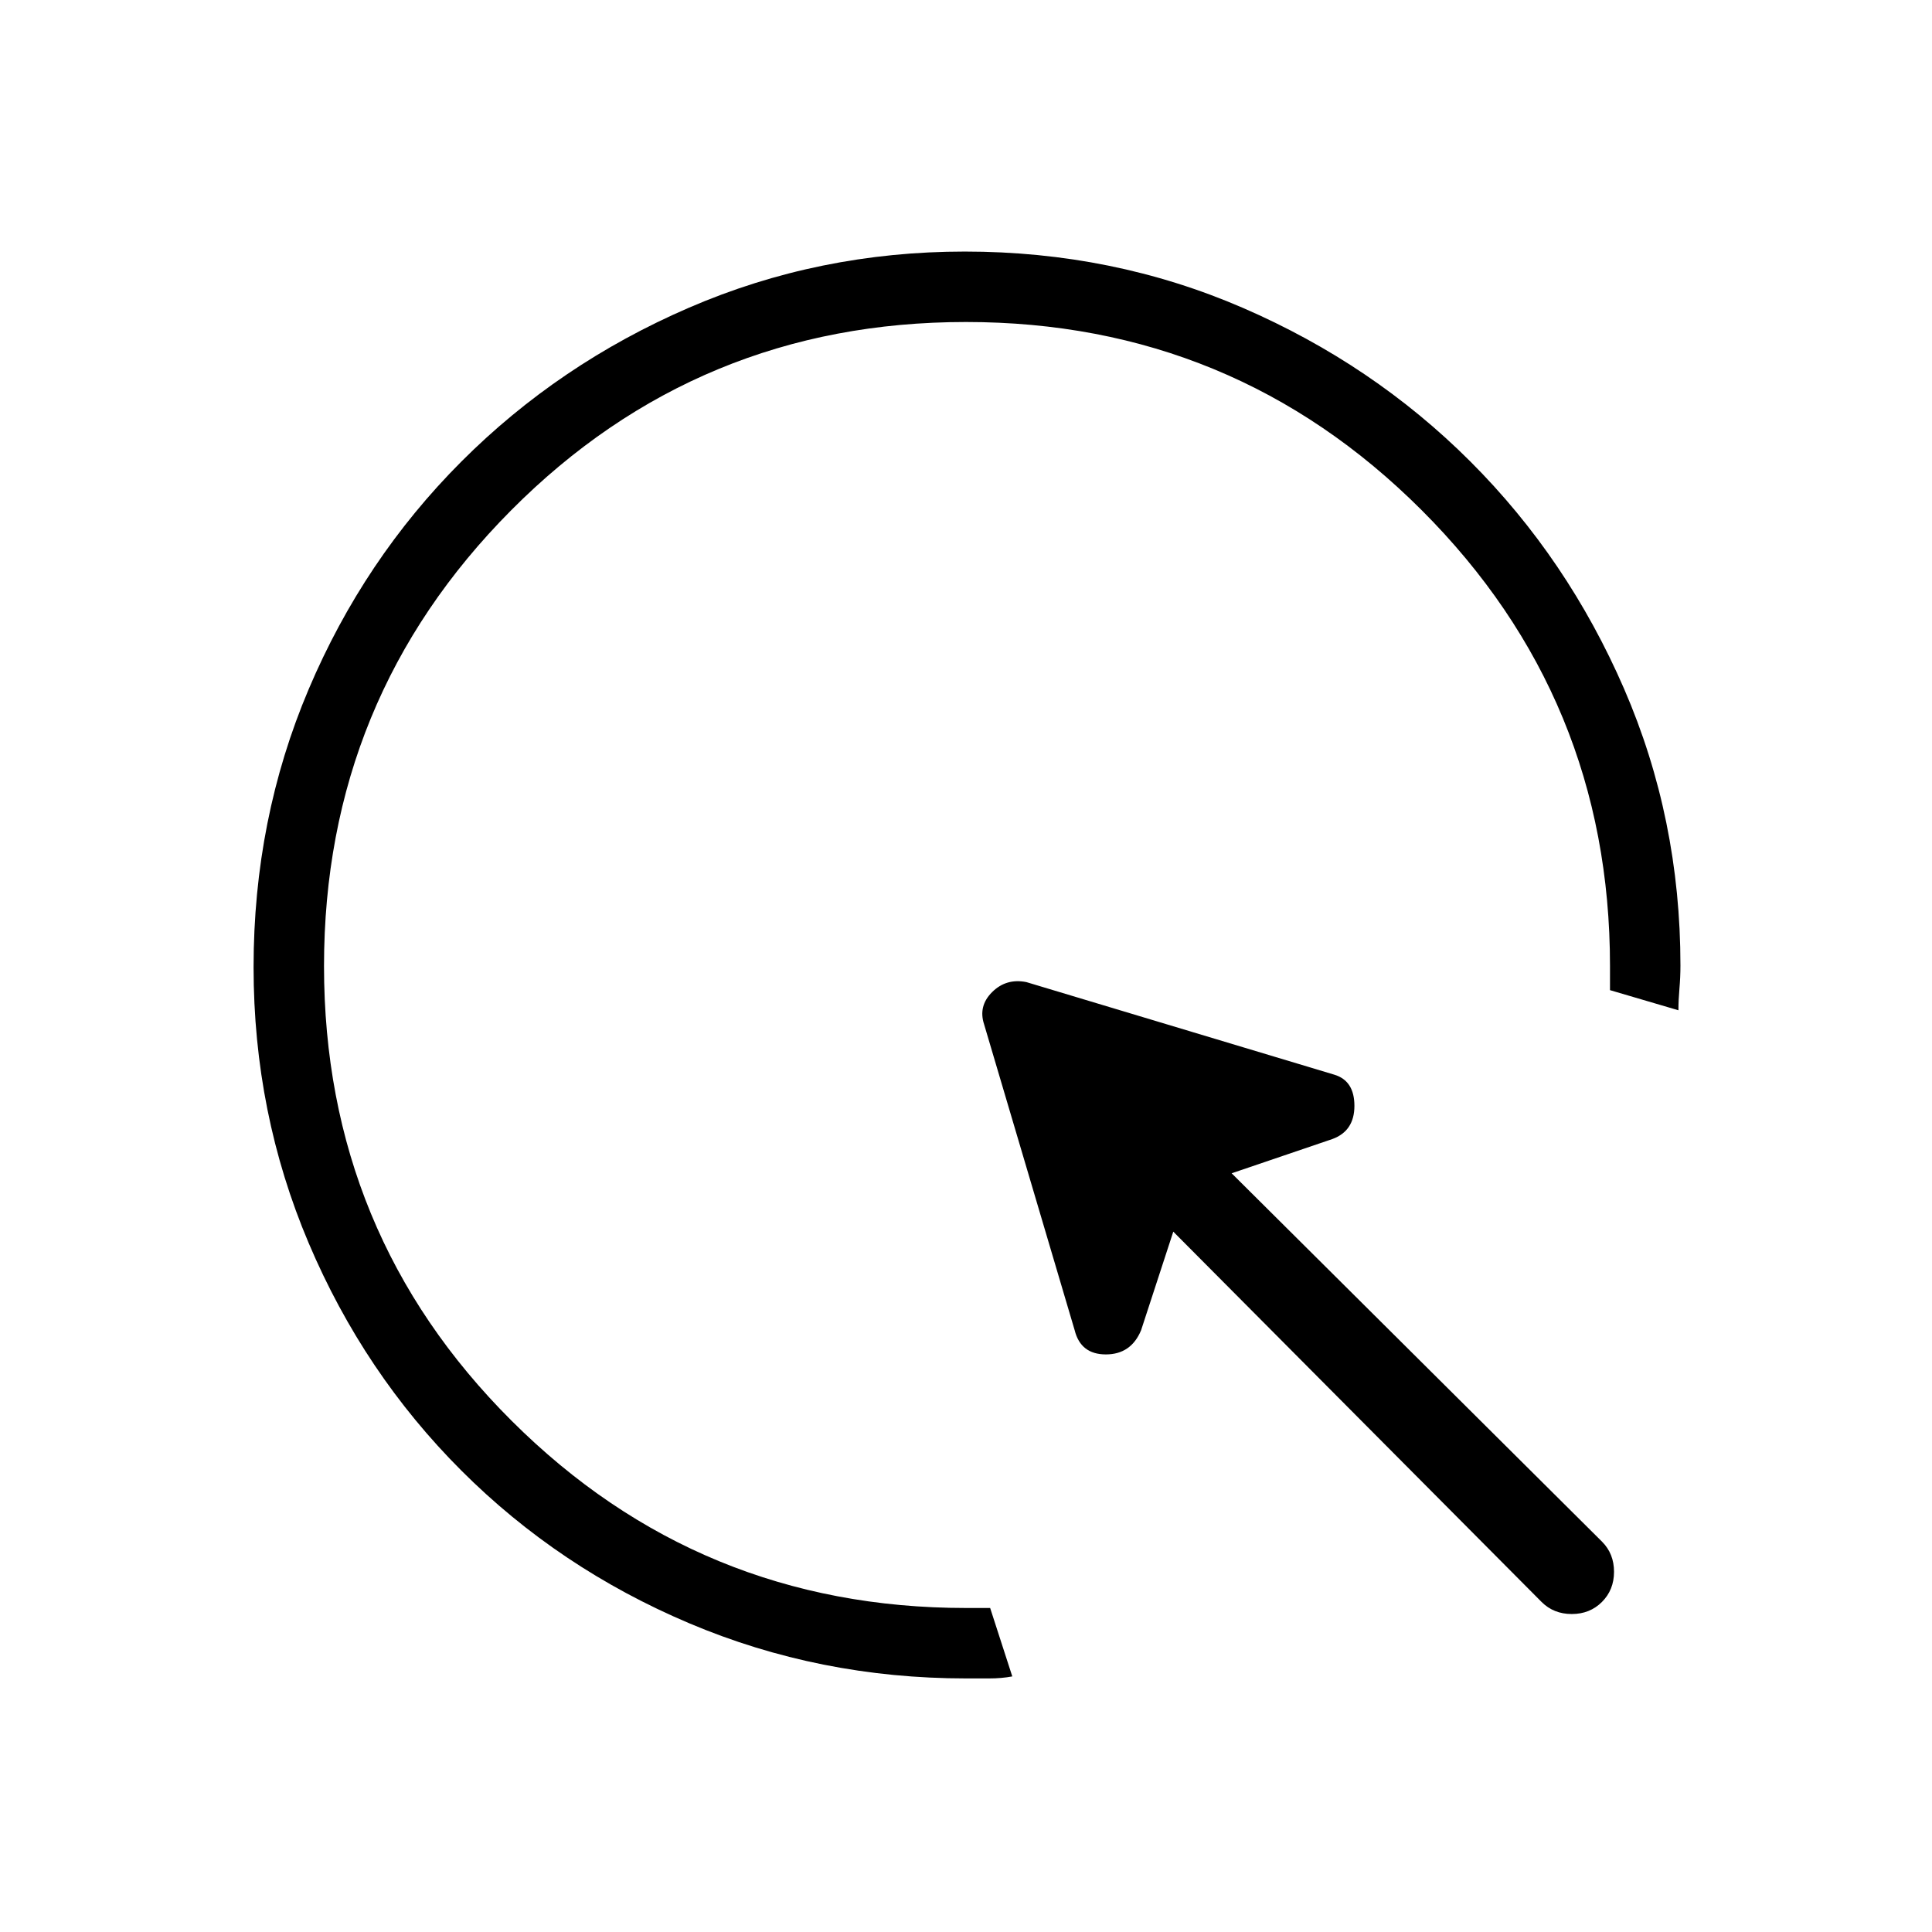 <svg xmlns="http://www.w3.org/2000/svg" height="48" viewBox="0 -960 960 960" width="48"><path d="M503-127q-5.25 1-11.5 1H480q-72.76 0-137.495-27.391-64.735-27.392-113.215-75.848-48.48-48.457-75.885-113.031Q126-406.844 126-479.422q0-73.578 27.391-138.136 27.392-64.559 75.848-113.074 48.457-48.516 113.031-76.442Q406.844-835 479.422-835q73.578 0 138.215 28.008 64.637 28.007 112.972 76.306 48.334 48.298 76.363 112.887Q835-553.21 835-480.264q0 5.755-.5 11.509Q834-463 834-458l-34-10v-12q0-132.931-93.548-226.466Q612.903-800 479.952-800 347-800 254-706.452q-93 93.549-93 226.5Q161-347 254.244-254 347.487-161 480-161h12l11 34Zm263-37L583-348l-16 49q-5 12-17.5 12T534-299l-45-152q-3-9.103 4-16.052Q500-474 510-472l153 46q10 3 10 15.5T662-394l-50 17 184 183q6 6 6 15t-6 15q-6 6-15 6t-15-6Z"/></svg>